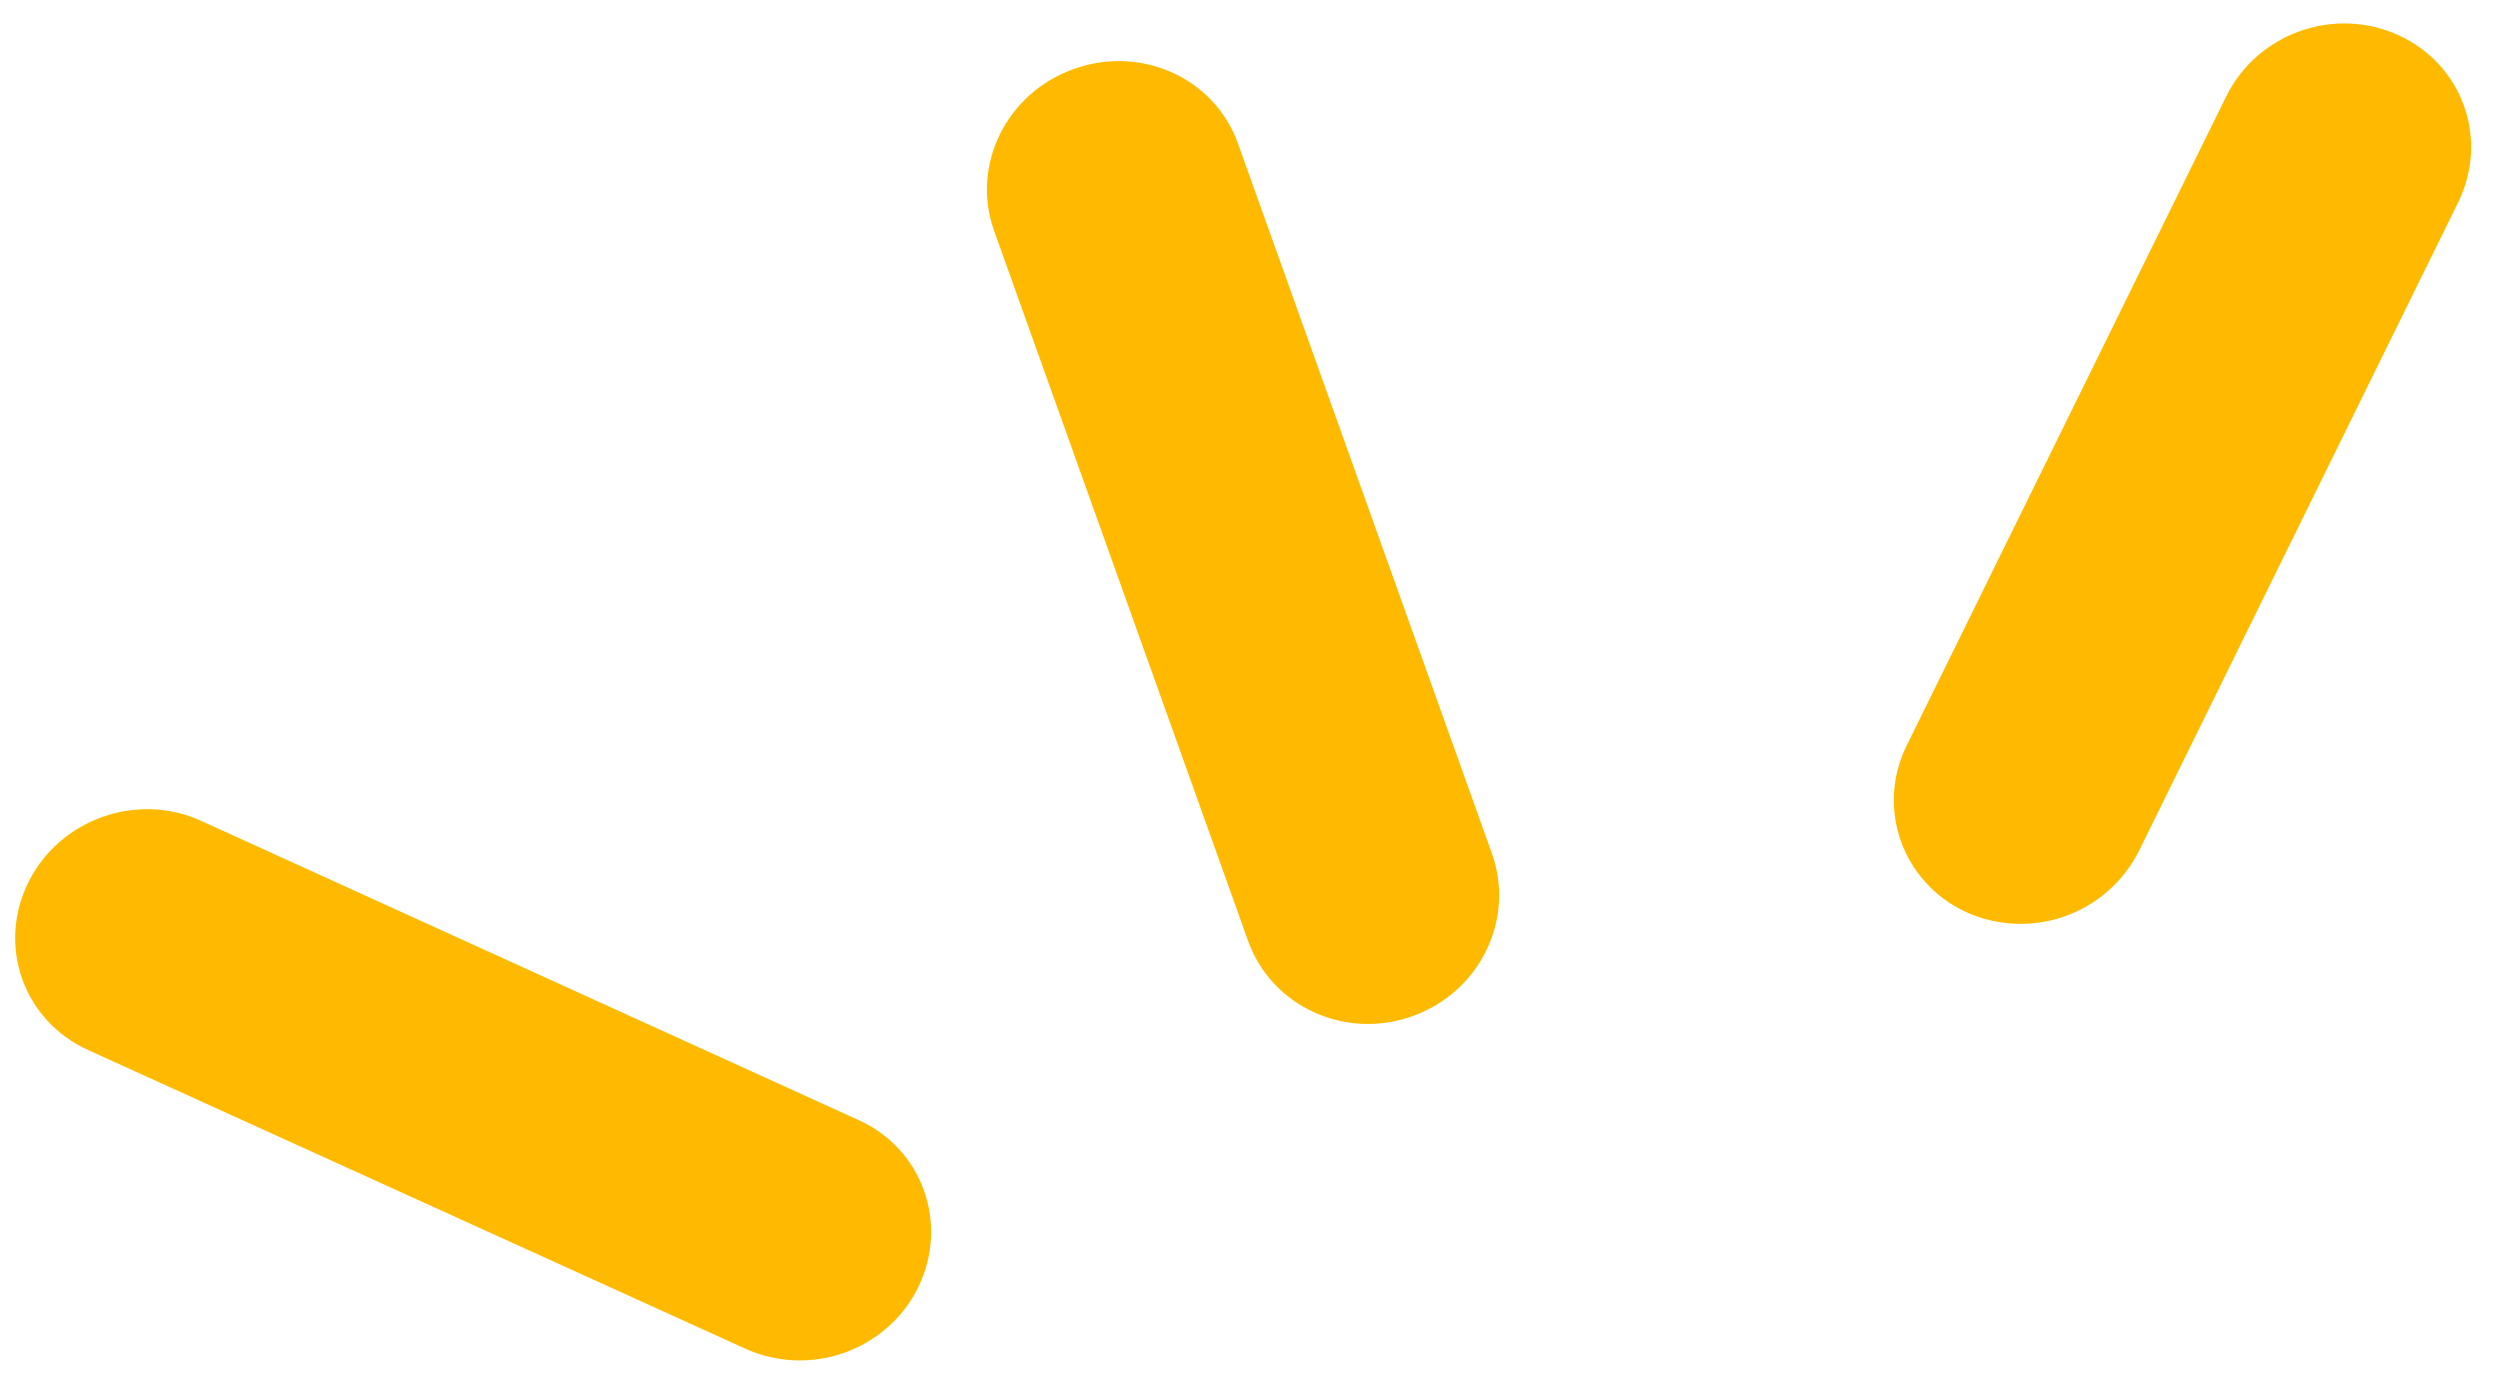 <svg width="34" height="19" viewBox="0 0 34 19" fill="none" xmlns="http://www.w3.org/2000/svg">
<path d="M19.21 13.82C18.291 14.149 17.291 13.685 16.974 12.796L13.52 3.139C13.202 2.251 13.684 1.266 14.604 0.938C15.523 0.609 16.52 1.064 16.837 1.953L20.291 11.61C20.608 12.498 20.13 13.491 19.21 13.82ZM28.087 12.46C27.664 12.611 27.183 12.602 26.747 12.408C25.873 12.009 25.508 10.987 25.934 10.133L30.274 1.316C30.698 0.453 31.743 0.08 32.618 0.478C33.492 0.877 33.854 1.89 33.431 2.752L29.091 11.57C28.878 11.996 28.511 12.308 28.087 12.46ZM11.484 18.397C11.06 18.549 10.579 18.54 10.143 18.345L1.197 14.28C0.322 13.881 -0.04 12.868 0.383 12.005C0.807 11.142 1.862 10.765 2.736 11.164L11.674 15.232C12.545 15.622 12.911 16.644 12.487 17.507C12.283 17.931 11.907 18.246 11.484 18.397Z" fill="#FFBA00"/>
</svg>
